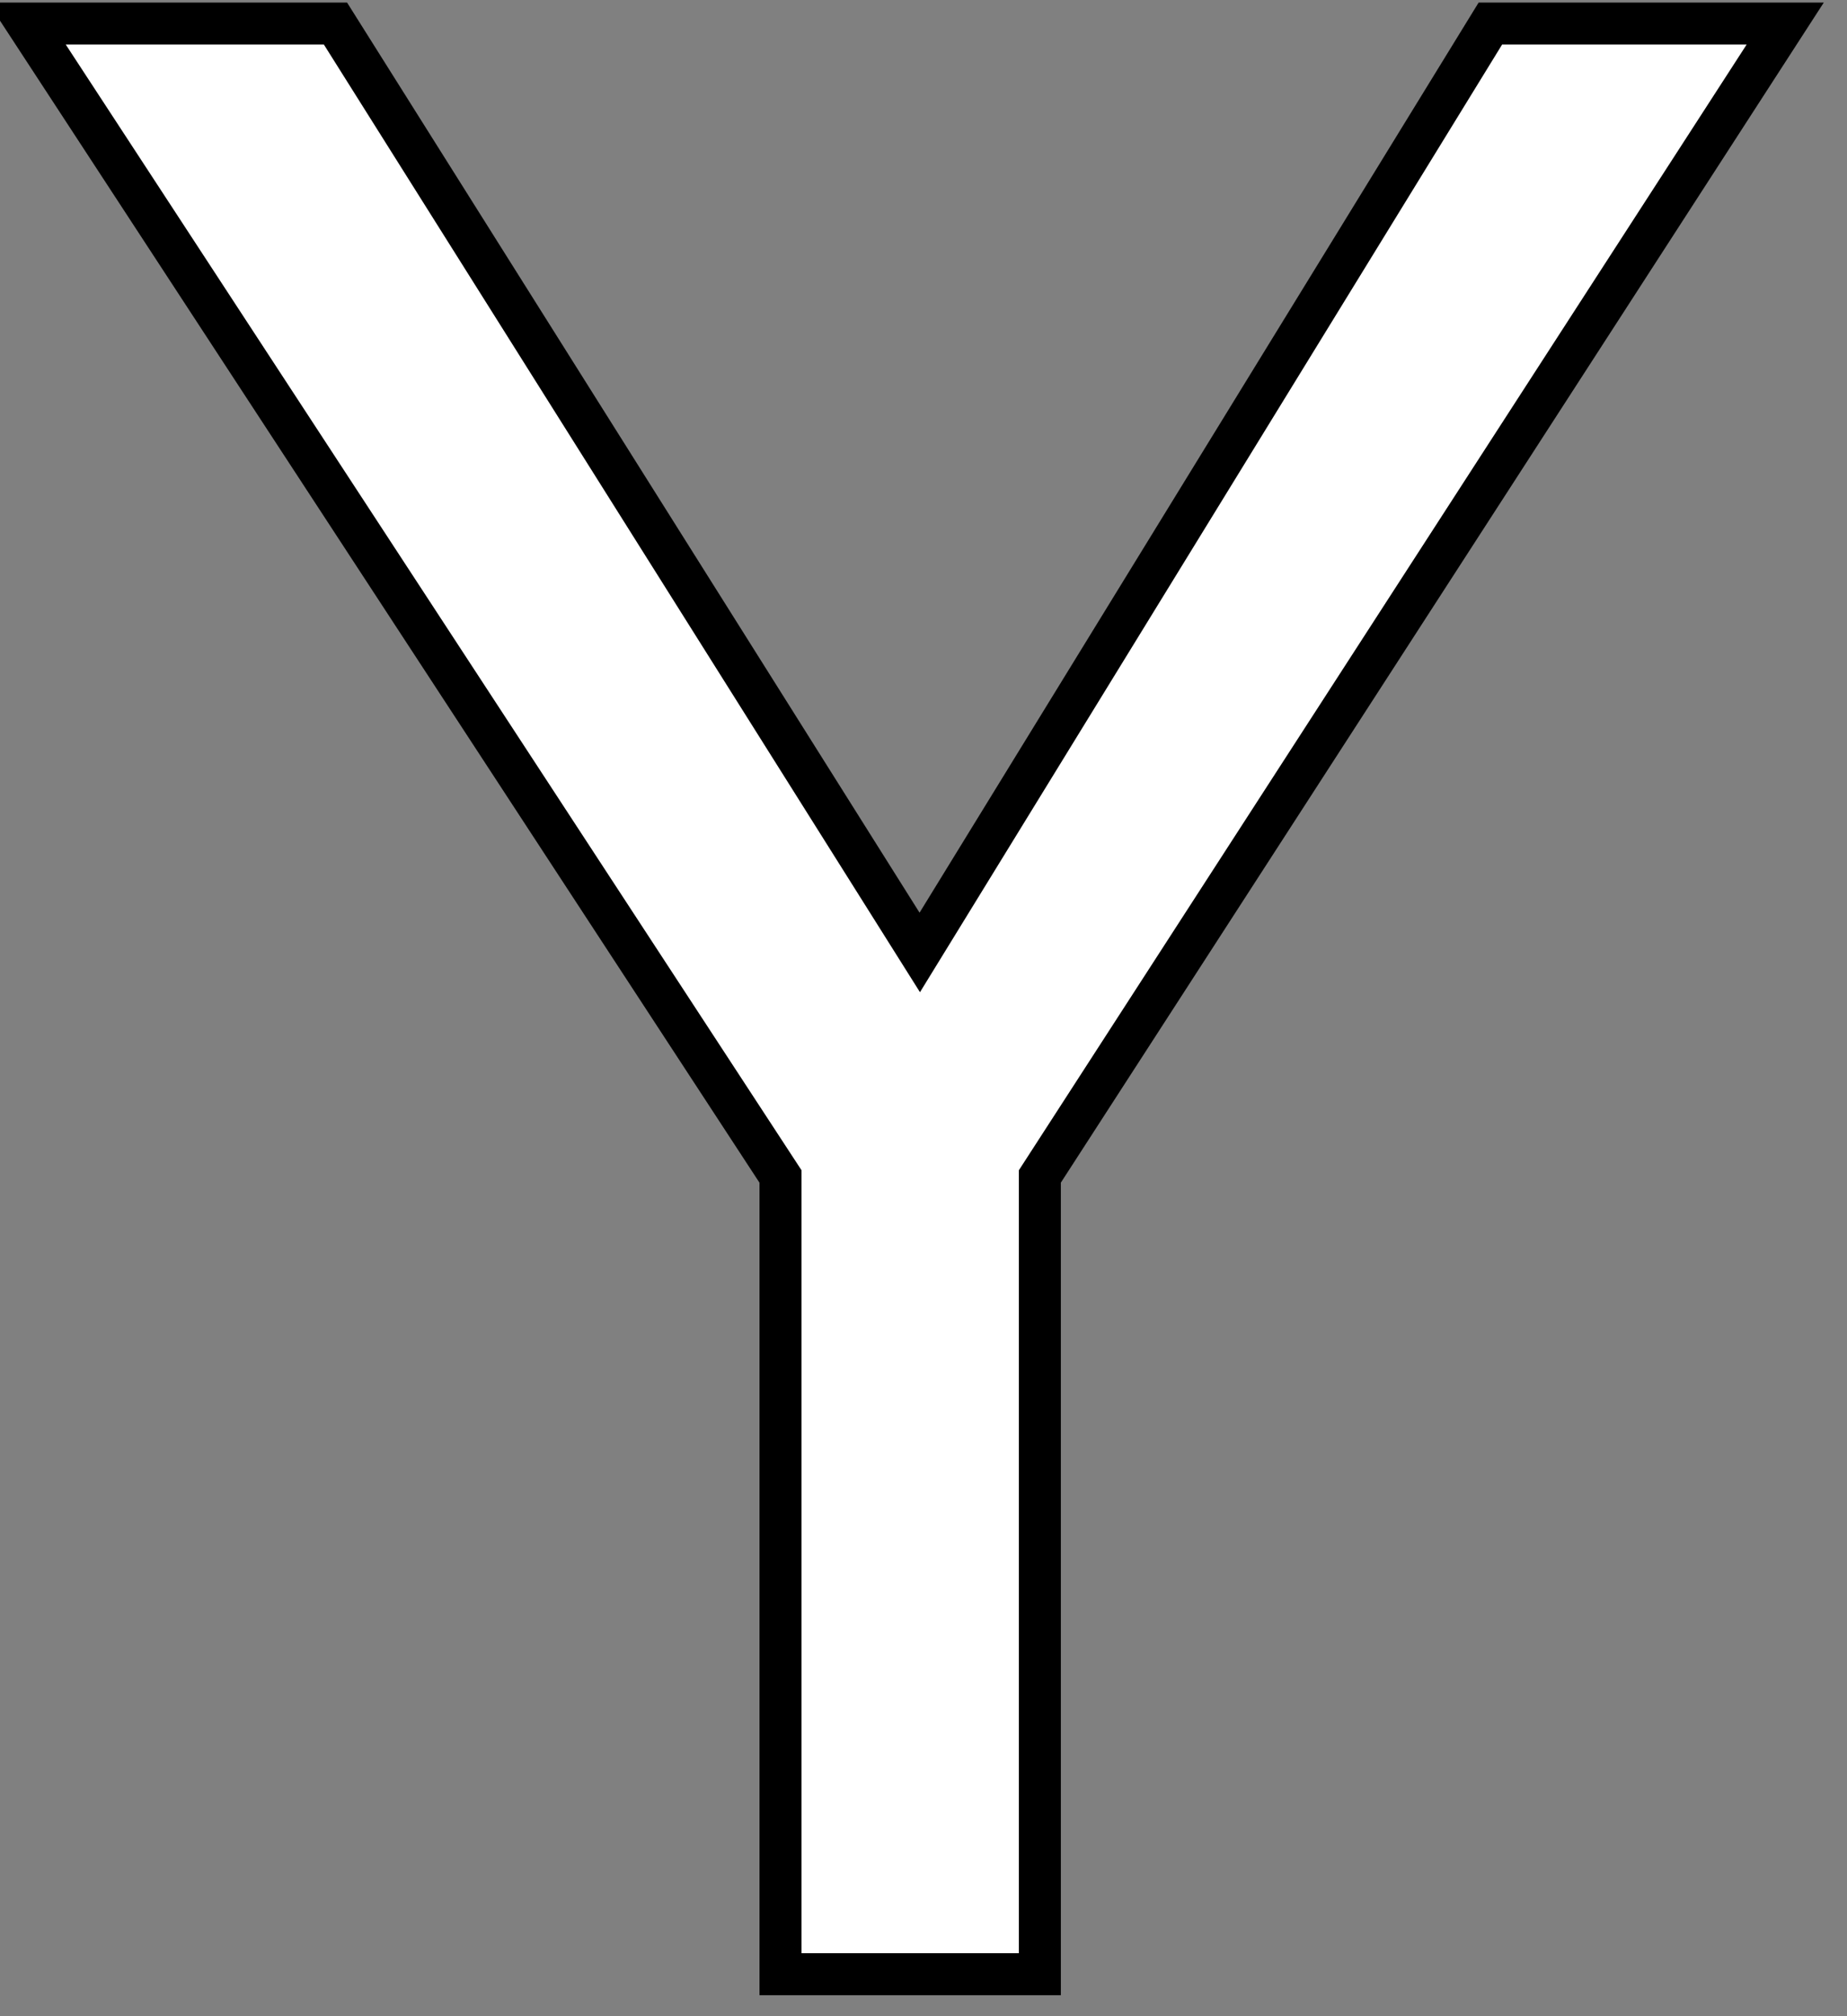 <?xml version="1.0" encoding="UTF-8" standalone="no"?>
<svg width="44px" height="48px" viewBox="0 0 44 48" version="1.1" xmlns="http://www.w3.org/2000/svg" xmlns:xlink="http://www.w3.org/1999/xlink" xmlns:sketch="http://www.bohemiancoding.com/sketch/ns">
    <rect x="0" y="0" width="44" height="48" fill="#808080" stroke="none"/>
    <!-- Generator: Sketch 3.4.2 (15857) - http://www.bohemiancoding.com/sketch -->
    <title>Path</title>
    <desc>Created with Sketch.</desc>
    <defs></defs>
    <g id="Welcome" stroke="none" stroke-width="1" fill="none" fill-rule="evenodd" sketch:type="MSPage">
        <g id="Desktop" sketch:type="MSArtboardGroup" transform="translate(-333, -252)" stroke="#000000" fill="#FFFFFF">
            <path d="M357.772,280.008 L375.528,252.561 L368.504,252.561 L354.911,274.675 L340.992,252.561 L333.642,252.561 L351.593,280.008 L351.593,299 L357.772,299 L357.772,280.008 Z" id="Path" sketch:type="MSShapeGroup"></path>
        </g>
    </g>
</svg>